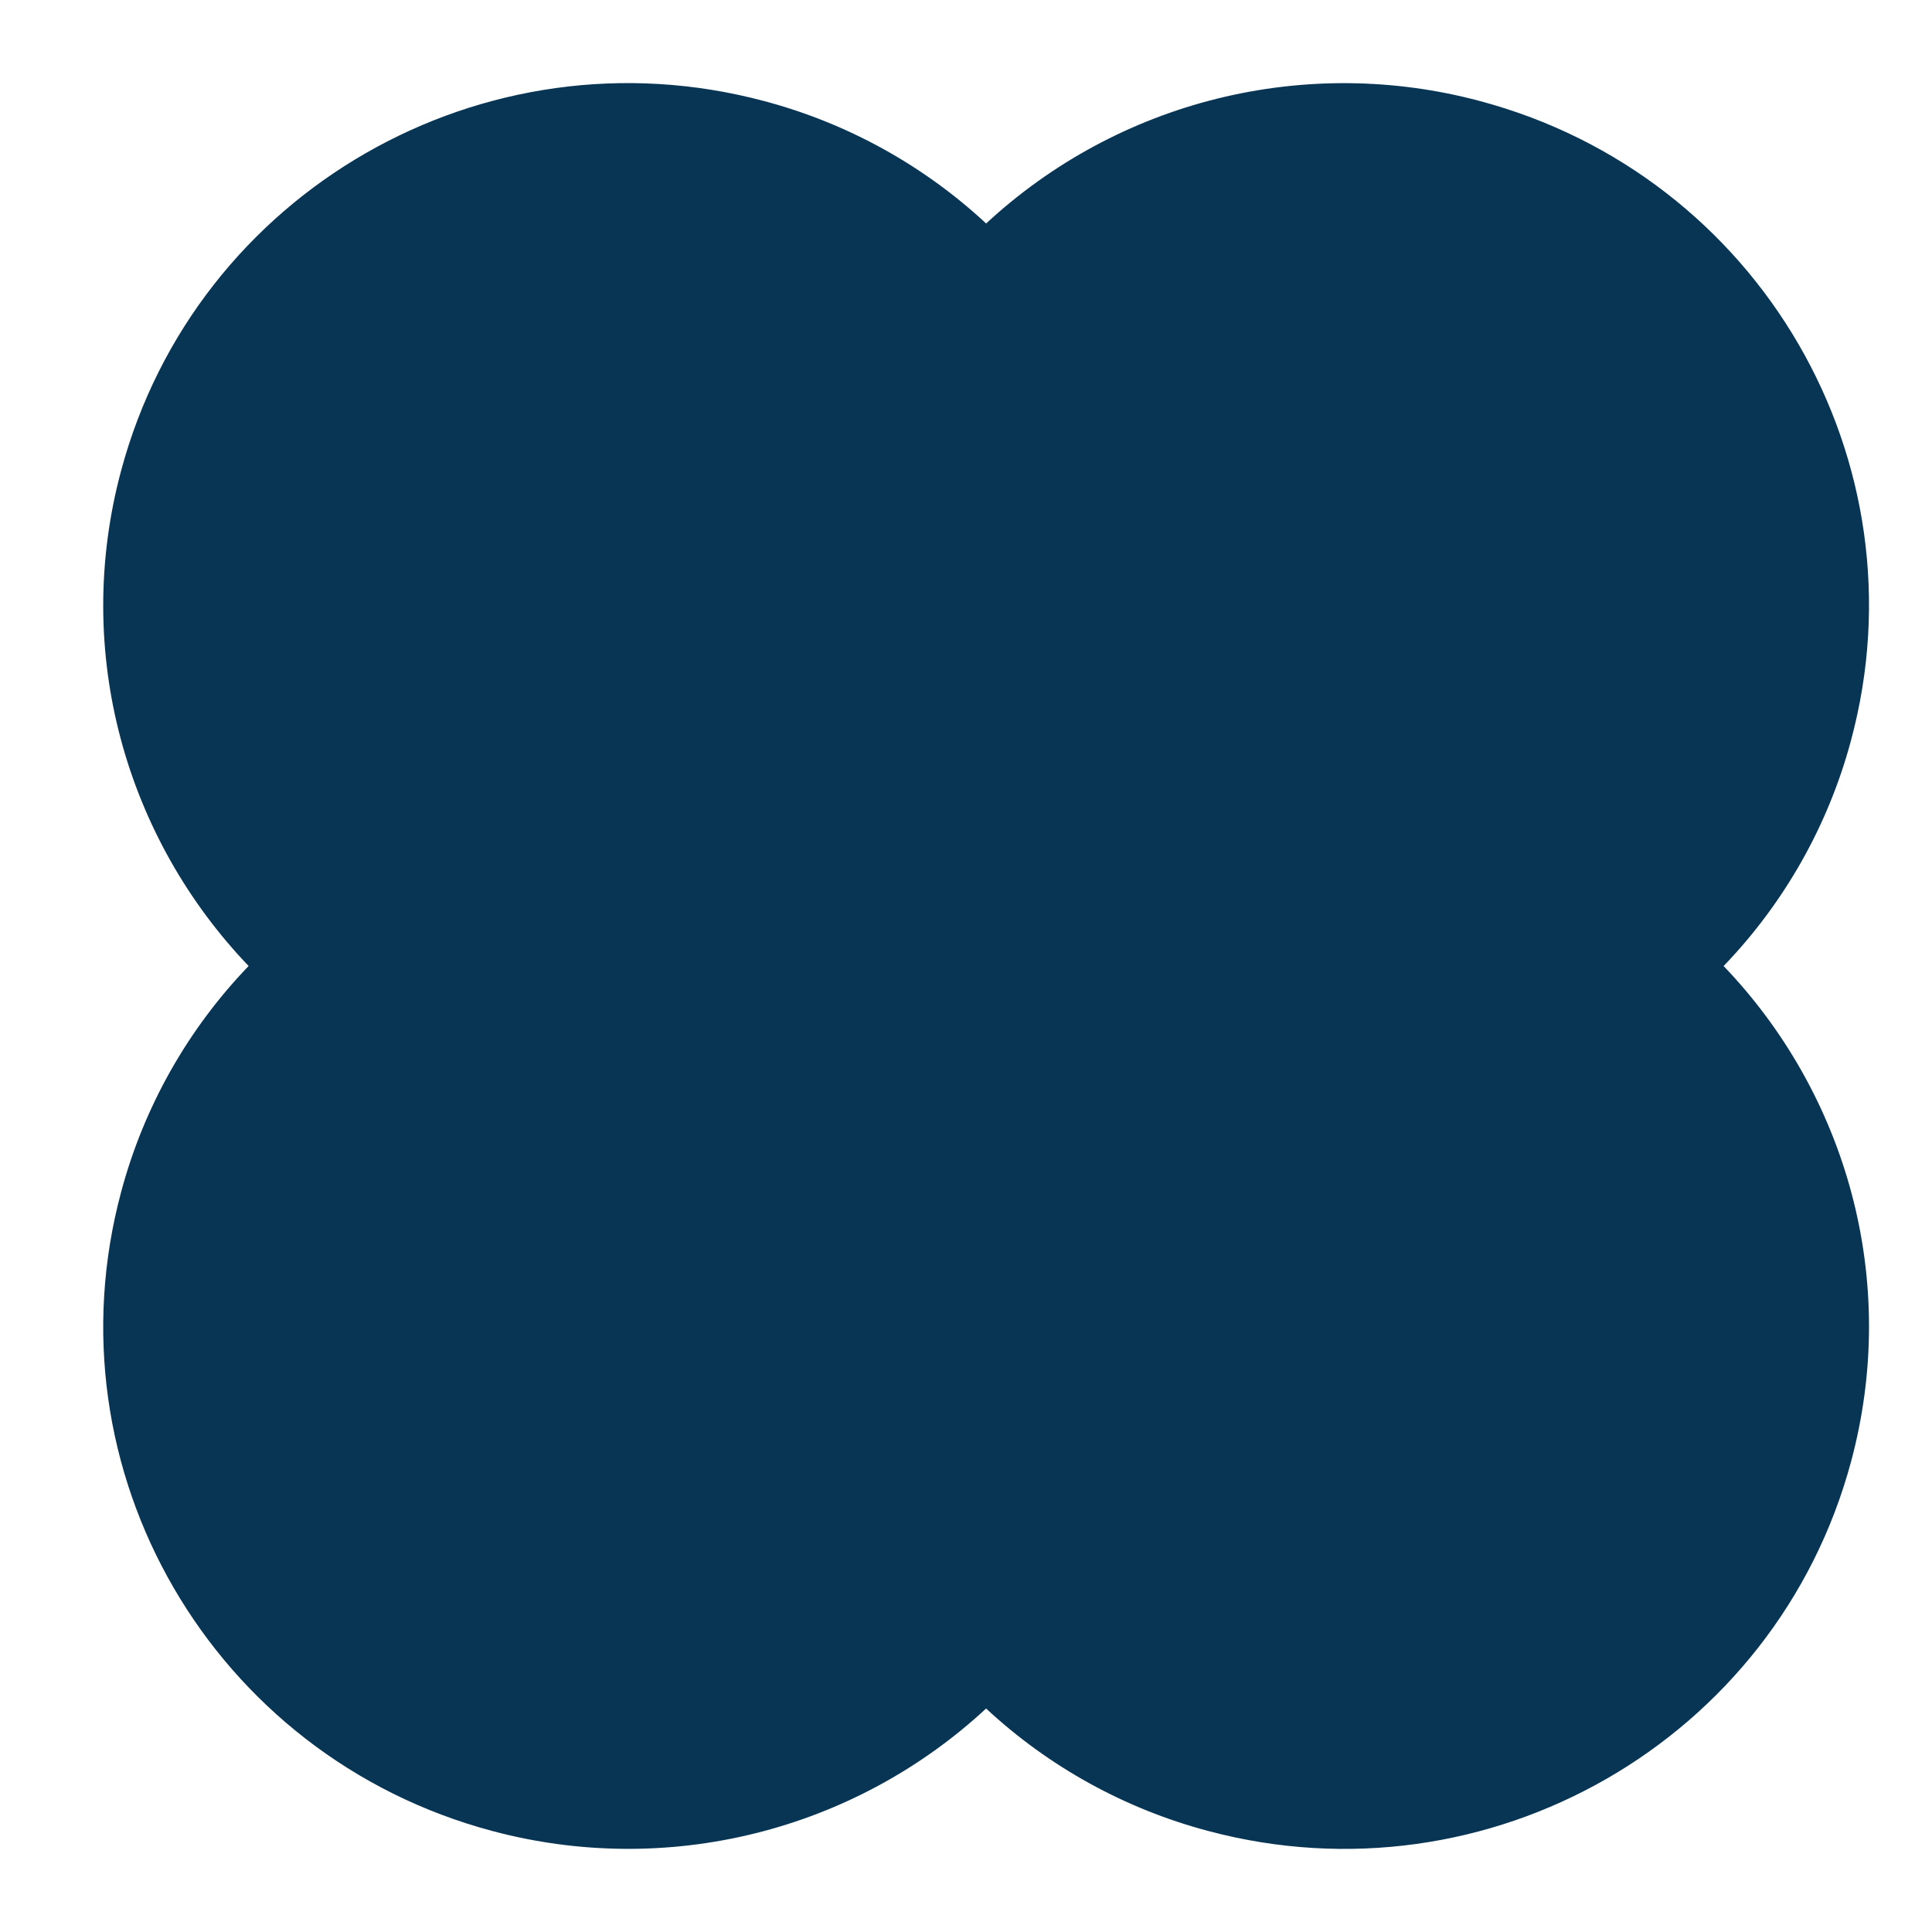 <svg width="64" height="64" viewBox="0 0 64 64" fill="none" xmlns="http://www.w3.org/2000/svg">
<path d="M25.306 3.346C16.032 0.874 6.5 6.35 4.016 15.576C2.387 21.621 4.19 27.777 8.236 32C6.22 34.094 4.768 36.665 4.016 39.473C1.53 48.7 7.034 58.182 16.308 60.654C19.155 61.415 22.149 61.443 25.01 60.733C27.87 60.024 30.505 58.601 32.666 56.597C34.749 58.533 37.277 59.926 40.026 60.654C49.3 63.126 58.832 57.651 61.317 48.425C62.945 42.379 61.143 36.222 57.097 32.001C59.113 29.906 60.565 27.335 61.317 24.527C63.802 15.301 58.298 5.819 49.025 3.347C46.178 2.585 43.184 2.558 40.323 3.267C37.463 3.976 34.829 5.399 32.667 7.403C30.583 5.467 28.055 4.074 25.306 3.346Z" fill="#093554"/>
</svg>
